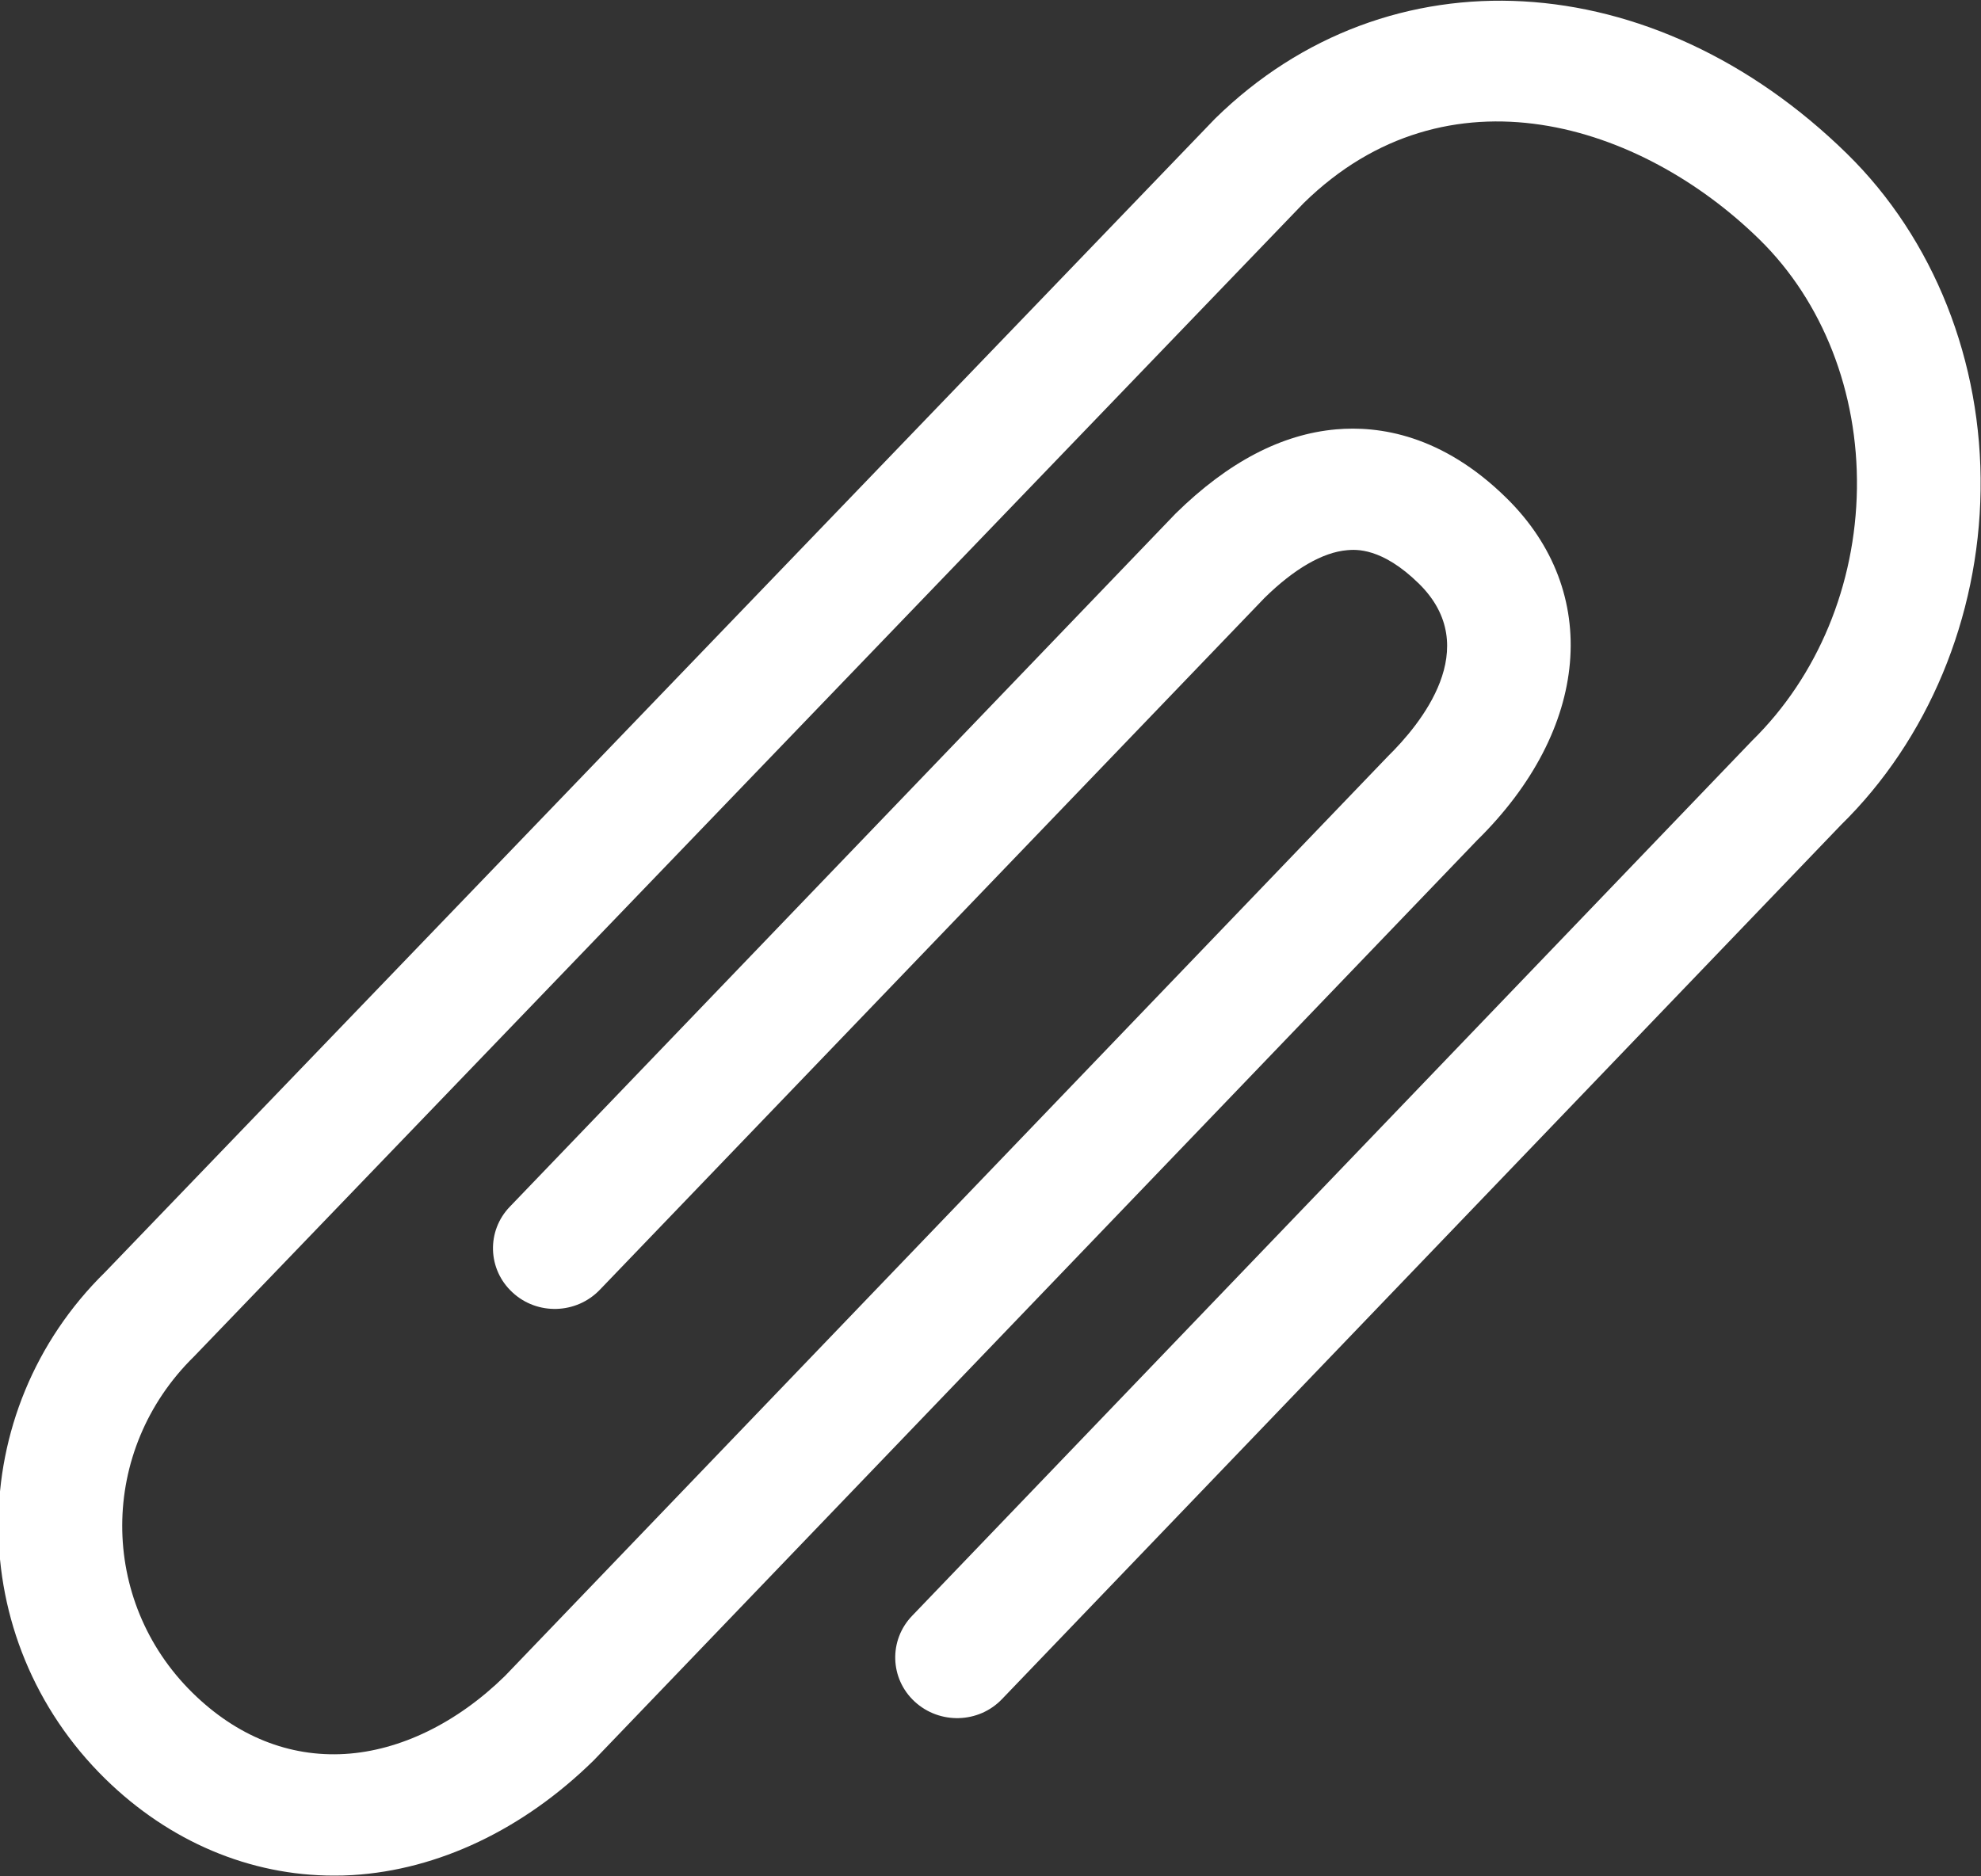 <svg xmlns="http://www.w3.org/2000/svg" xmlns:xlink="http://www.w3.org/1999/xlink" preserveAspectRatio="xMidYMid" width="19" height="18" viewBox="0 0 19 18">
  <rect x="0" y="0" width="19" height="18" fill="#333333" stroke="none"/>
  <defs>
    <style>
      .cls-1 {
        fill: #fff;
        fill-rule: evenodd;
      }
    </style>
  </defs>
  <path d="M3.202,17.993 C2.397,17.993 1.624,17.667 1.009,17.064 C-0.357,15.723 -0.357,13.543 1.009,12.203 L11.654,1.138 C13.314,-0.491 15.858,-0.345 17.715,1.475 C18.547,2.291 19.014,3.467 18.996,4.703 C18.979,5.926 18.491,7.097 17.656,7.915 L9.611,16.299 C9.387,16.534 9.012,16.544 8.773,16.324 C8.534,16.104 8.523,15.735 8.748,15.501 L16.805,7.105 C17.435,6.487 17.797,5.610 17.810,4.687 C17.823,3.763 17.483,2.893 16.876,2.298 C15.737,1.181 13.883,0.596 12.504,1.948 L1.860,13.014 C0.945,13.912 0.945,15.355 1.848,16.241 C2.271,16.656 2.774,16.858 3.309,16.826 C3.839,16.794 4.384,16.528 4.843,16.078 L13.313,7.254 C13.620,6.952 14.236,6.214 13.608,5.598 C13.253,5.250 13.003,5.271 12.921,5.278 C12.686,5.298 12.412,5.457 12.128,5.736 L5.753,12.373 C5.528,12.608 5.152,12.619 4.915,12.398 C4.676,12.178 4.665,11.809 4.890,11.576 L11.276,4.926 C11.779,4.432 12.292,4.165 12.814,4.119 C13.222,4.083 13.829,4.168 14.447,4.776 C15.365,5.676 15.251,6.997 14.164,8.064 L5.694,16.888 C5.018,17.552 4.202,17.938 3.382,17.988 C3.322,17.992 3.262,17.993 3.202,17.993 Z" class="cls-1"/>
</svg>

